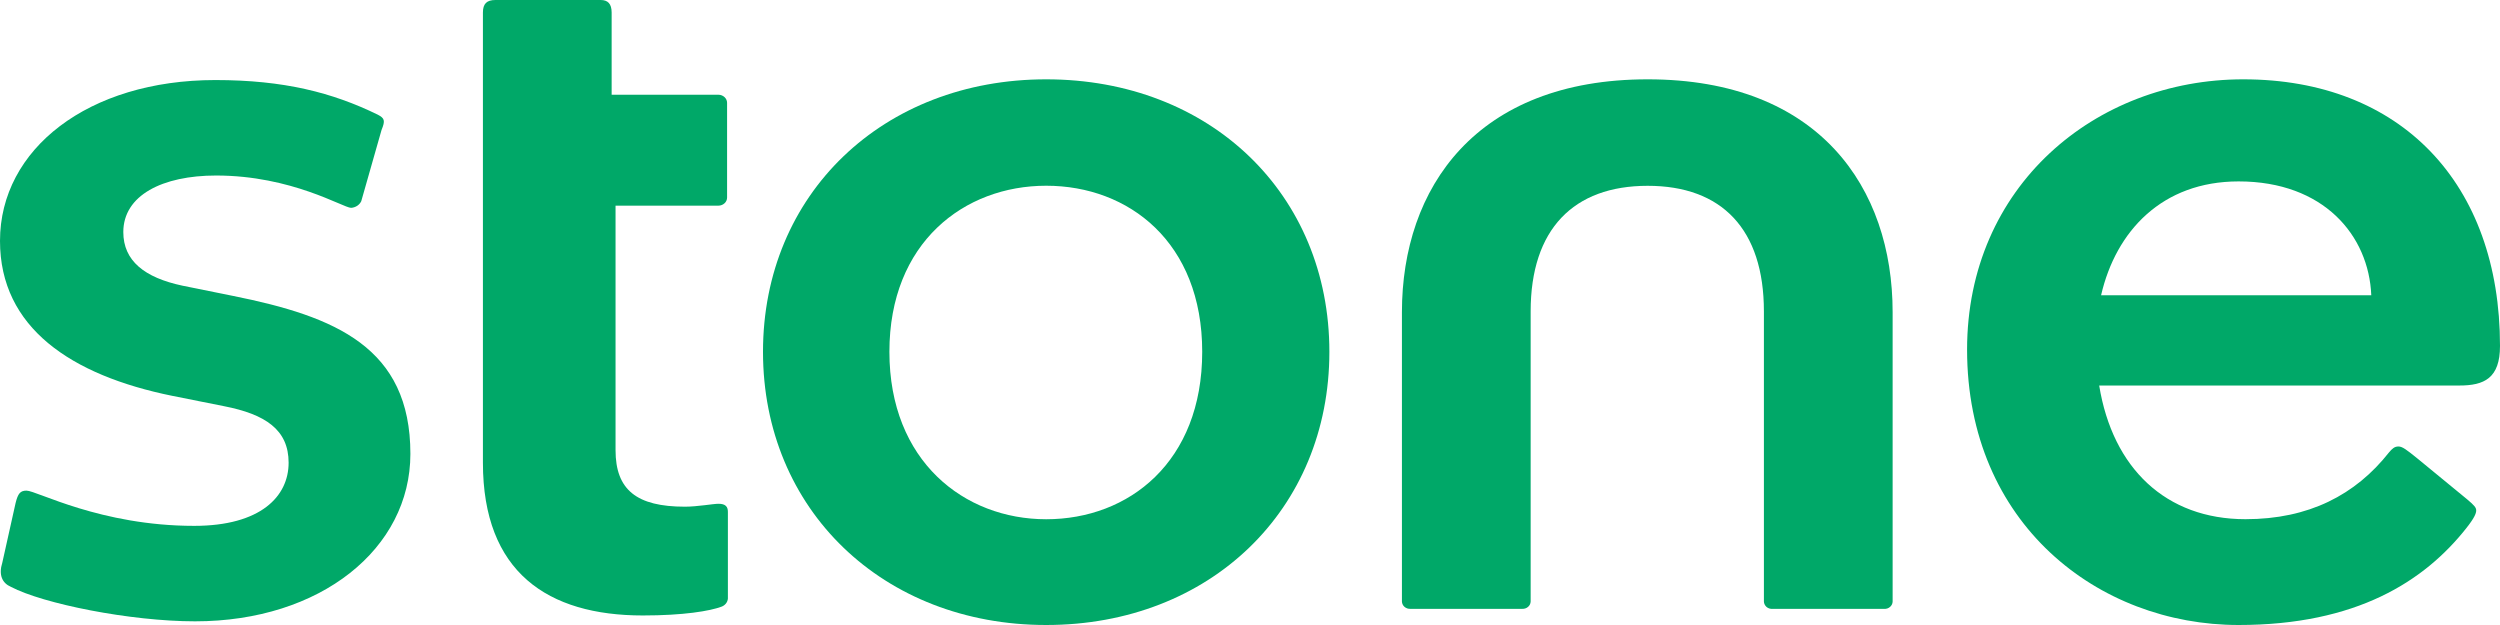 <svg width="96" height="24" viewBox="0 0 96 24" fill="none" xmlns="http://www.w3.org/2000/svg">
<g id="Logo">
<path id="Vector" d="M54.163 23.38H58.447C58.489 23.382 58.531 23.377 58.57 23.364C58.61 23.351 58.646 23.331 58.677 23.304C58.708 23.278 58.732 23.246 58.75 23.21C58.767 23.174 58.776 23.135 58.777 23.096V11.958C58.777 8.8 60.425 7.135 63.271 7.135C66.116 7.135 67.734 8.8 67.734 11.958V23.098C67.735 23.137 67.744 23.175 67.762 23.211C67.779 23.247 67.804 23.279 67.834 23.306C67.865 23.332 67.901 23.353 67.941 23.366C67.98 23.378 68.022 23.384 68.064 23.381H72.348C72.389 23.384 72.431 23.378 72.471 23.366C72.51 23.353 72.546 23.332 72.577 23.306C72.608 23.279 72.633 23.247 72.65 23.211C72.667 23.175 72.677 23.137 72.677 23.098V11.986C72.677 7.22 69.862 3.046 63.27 3.046C56.678 3.046 53.834 7.22 53.834 11.986V23.098C53.835 23.137 53.844 23.175 53.862 23.211C53.879 23.247 53.904 23.279 53.935 23.305C53.965 23.331 54.002 23.351 54.041 23.364C54.08 23.377 54.122 23.382 54.163 23.38Z" fill="#00A868"/>
<path id="Vector_2" d="M24.685 23.634C26.243 23.634 27.261 23.464 27.71 23.295C27.777 23.27 27.835 23.227 27.878 23.172C27.92 23.117 27.946 23.052 27.951 22.985V19.655C27.951 19.457 27.86 19.345 27.591 19.345C27.381 19.345 26.782 19.457 26.302 19.457C24.445 19.457 23.637 18.809 23.637 17.286V7.897H27.591C27.678 7.896 27.761 7.863 27.823 7.805C27.885 7.747 27.92 7.669 27.92 7.586V3.948C27.92 3.866 27.885 3.788 27.823 3.73C27.761 3.672 27.678 3.639 27.591 3.638H23.487V0.48C23.487 0.141 23.336 0 23.067 0H19.023C18.694 0 18.544 0.142 18.544 0.48V17.767C18.544 21.97 21.03 23.634 24.685 23.634Z" fill="#00A868"/>
<path id="Vector_3" d="M7.491 23.859C12.314 23.859 15.759 21.067 15.759 17.429C15.759 13.339 12.883 12.155 8.959 11.365L7.011 10.971C5.544 10.66 4.735 10.011 4.735 8.912C4.735 7.502 6.232 6.74 8.3 6.74C11.205 6.74 13.182 7.981 13.482 7.981C13.565 7.976 13.645 7.949 13.714 7.905C13.783 7.86 13.837 7.799 13.872 7.727L14.651 4.992C14.801 4.625 14.77 4.541 14.5 4.4C12.762 3.554 10.905 3.074 8.269 3.074C3.386 3.074 0 5.725 0 9.251C0 12.58 2.727 14.411 6.623 15.202L8.6 15.597C10.188 15.907 11.083 16.499 11.083 17.768C11.083 19.065 10.005 20.193 7.458 20.193C3.863 20.193 1.407 18.84 1.018 18.84C0.777 18.84 0.688 18.953 0.598 19.319L0.089 21.604C-0.062 22.083 0.089 22.393 0.418 22.534C1.647 23.182 5.002 23.859 7.491 23.859Z" fill="#00A868"/>
<path id="Vector_4" d="M40.173 19.939C37.028 19.939 34.153 17.711 34.153 13.509C34.153 9.307 37.029 7.132 40.173 7.132C43.349 7.132 46.165 9.304 46.165 13.509C46.165 17.739 43.349 19.939 40.173 19.939ZM40.173 24C46.465 24 51.048 19.573 51.048 13.509C51.048 7.445 46.465 3.046 40.173 3.046C33.912 3.046 29.299 7.446 29.299 13.509C29.299 19.572 33.912 24 40.173 24Z" fill="#00A868"/>
<path id="Vector_5" d="M96 13.284C96 7.049 92.195 3.046 86.141 3.046C80.449 3.046 75.536 7.164 75.536 13.425C75.536 20.108 80.569 24 85.961 24C90.485 24 93.095 22.322 94.709 20.278C95.022 19.882 95.086 19.711 95.086 19.6C95.086 19.49 95.01 19.403 94.739 19.175L92.851 17.624C92.4 17.258 92.249 17.145 92.099 17.145C91.948 17.145 91.859 17.23 91.739 17.371C90.45 19.007 88.653 19.937 86.227 19.937C83.166 19.937 81.126 17.979 80.609 14.804H94.433C95.397 14.806 96 14.521 96 13.284ZM85.963 6.966C89.233 6.966 90.963 9.043 91.057 11.337H80.682C81.25 8.873 83.027 6.966 85.963 6.966Z" fill="#00A868"/>
</g>
</svg>
